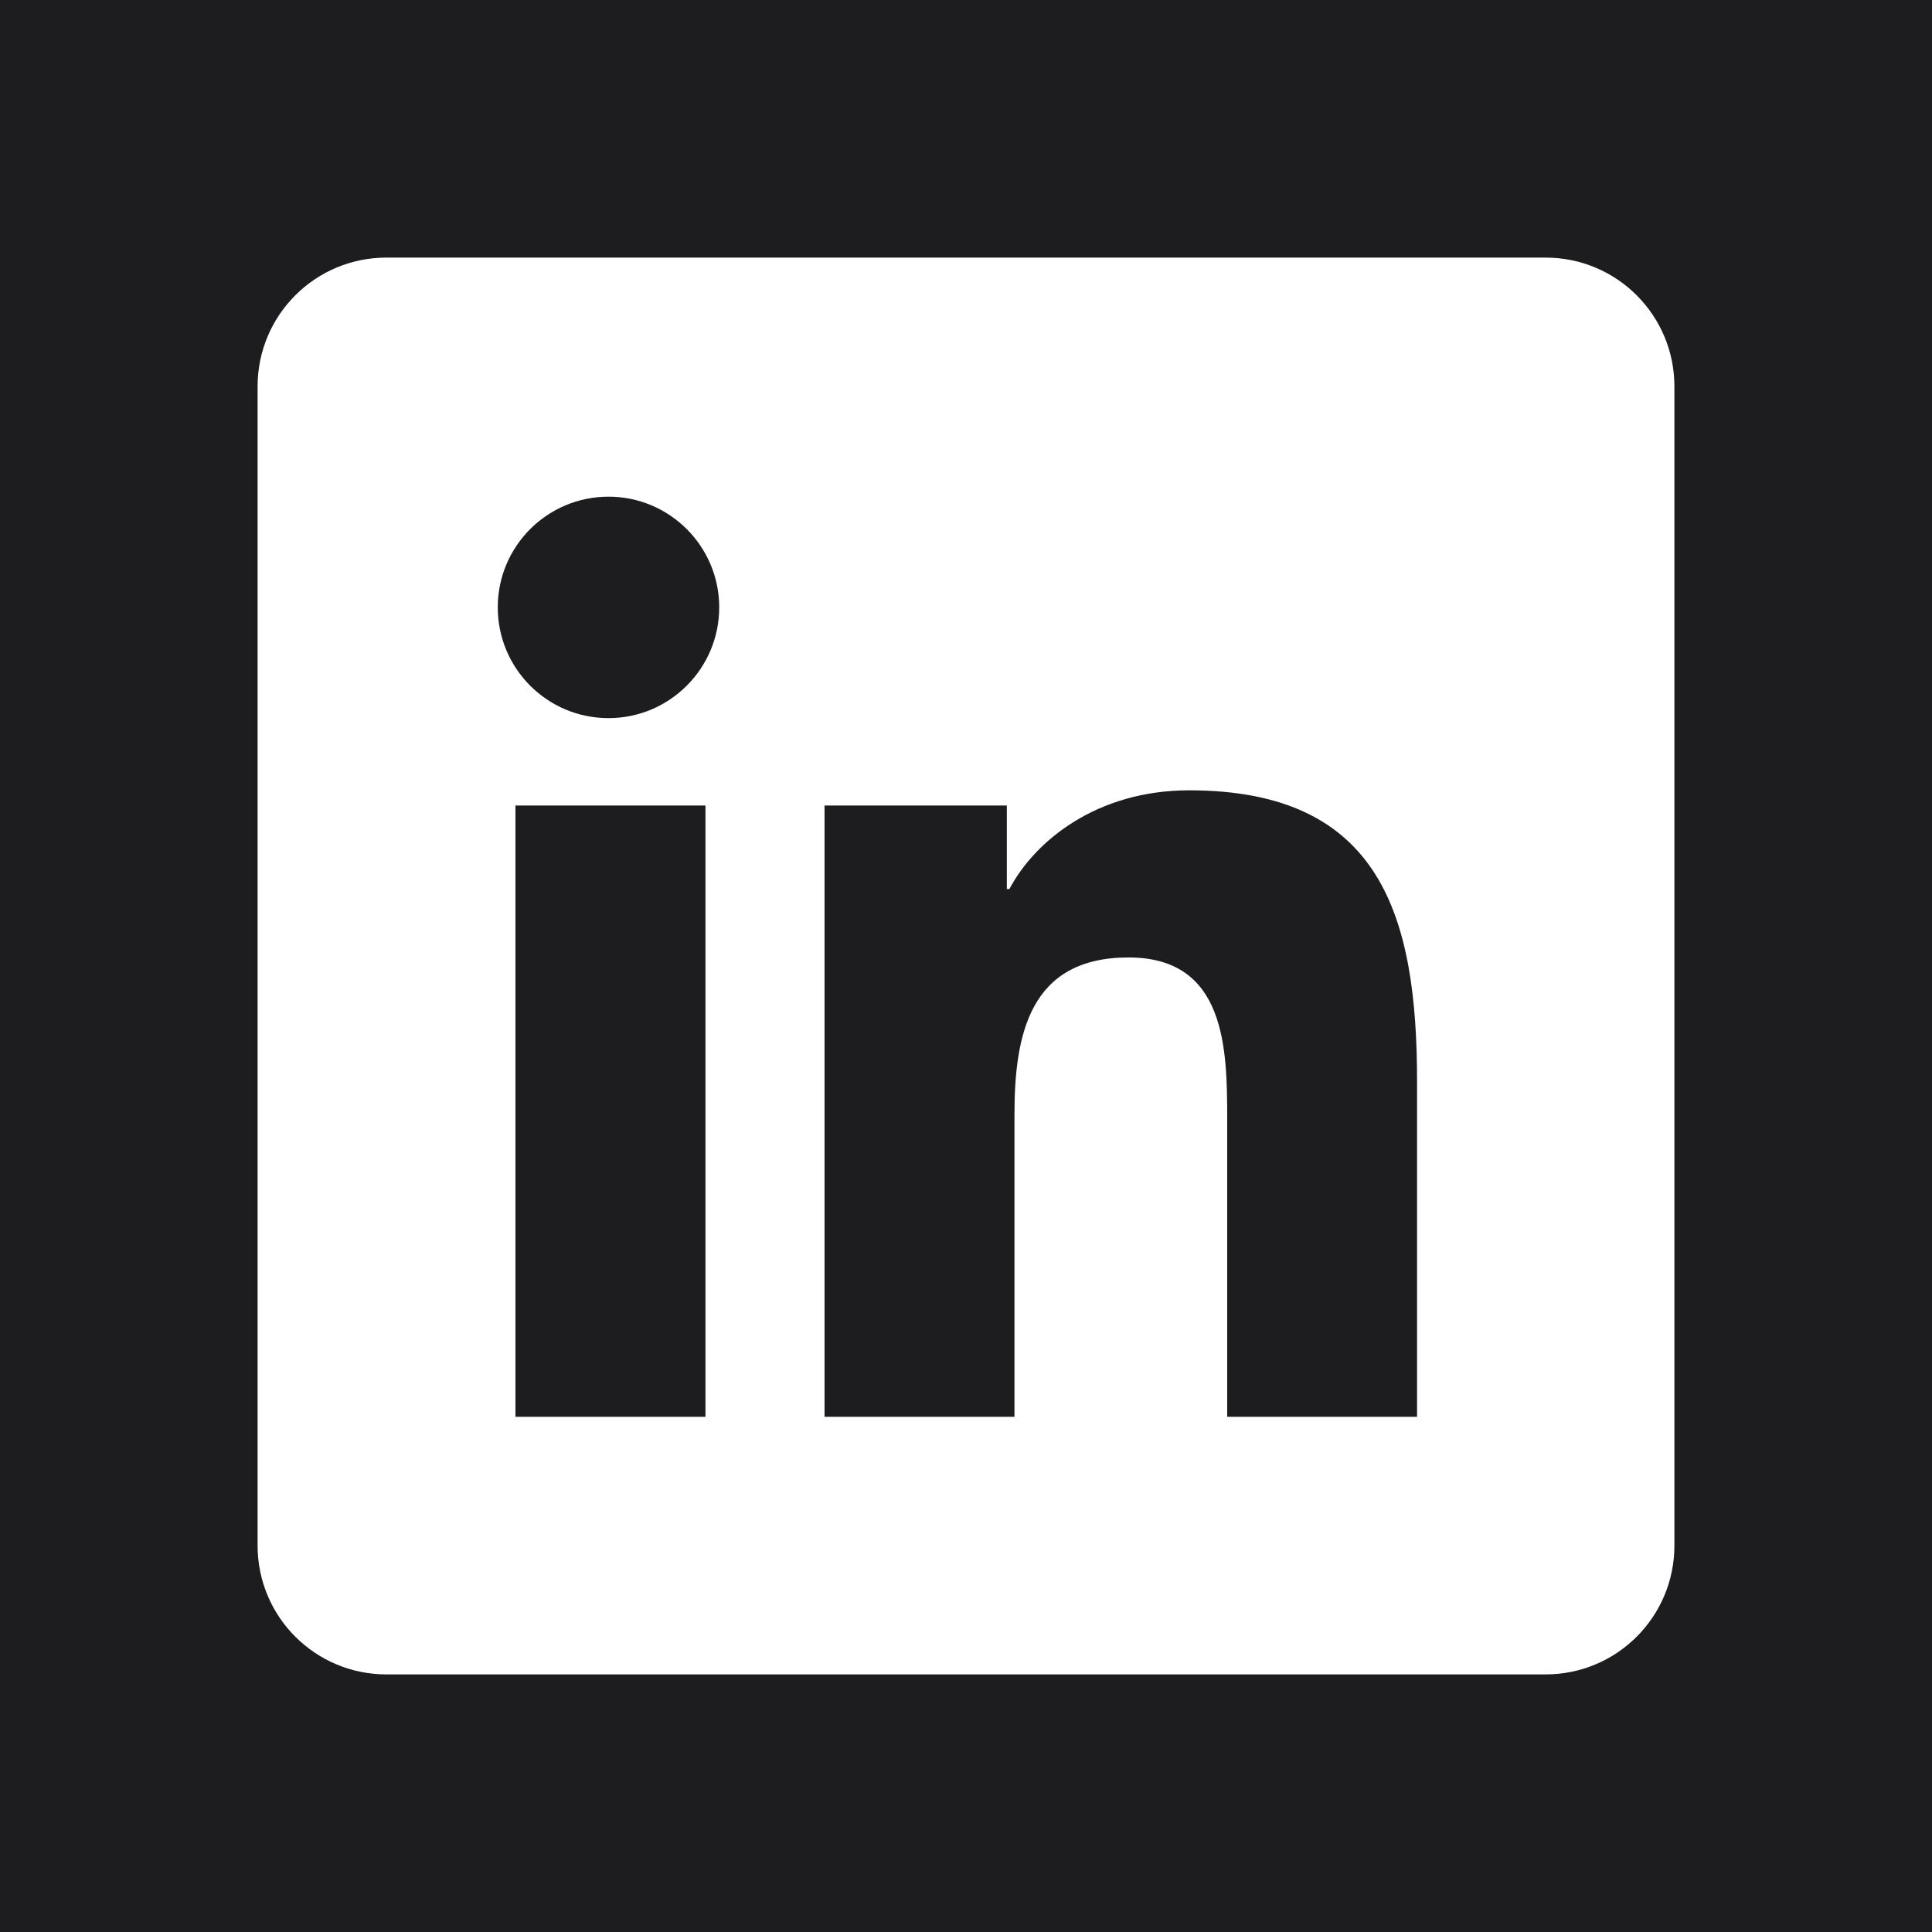 <?xml version="1.0" encoding="UTF-8"?>
<svg xmlns="http://www.w3.org/2000/svg" xmlns:xlink="http://www.w3.org/1999/xlink" viewBox="0 0 90 90" width="90px" height="90px">
<g id="surface69888003">
<rect x="0" y="0" width="90" height="90" style="fill:rgb(11.373%,11.373%,12.549%);fill-opacity:1;stroke:none;"/>
<path style=" stroke:none;fill-rule:nonzero;fill:rgb(100%,100%,100%);fill-opacity:1;" d="M 72 12 L 18 12 C 14.684 12 12 14.684 12 18 L 12 72 C 12 75.316 14.684 78 18 78 L 72 78 C 75.316 78 78 75.316 78 72 L 78 18 C 78 14.684 75.316 12 72 12 Z M 32.863 66 L 24.012 66 L 24.012 37.523 L 32.863 37.523 Z M 28.348 33.453 C 25.492 33.453 23.188 31.141 23.188 28.293 C 23.188 25.445 25.496 23.137 28.348 23.137 C 31.191 23.137 33.504 25.449 33.504 28.293 C 33.504 31.141 31.191 33.453 28.348 33.453 Z M 66.012 66 L 57.168 66 L 57.168 52.152 C 57.168 48.848 57.109 44.602 52.57 44.602 C 47.965 44.602 47.258 48.199 47.258 51.91 L 47.258 66 L 38.41 66 L 38.41 37.523 L 46.902 37.523 L 46.902 41.414 L 47.023 41.414 C 48.203 39.176 51.09 36.816 55.395 36.816 C 64.355 36.816 66.012 42.715 66.012 50.383 Z M 66.012 66 "/>
</g>
</svg>
